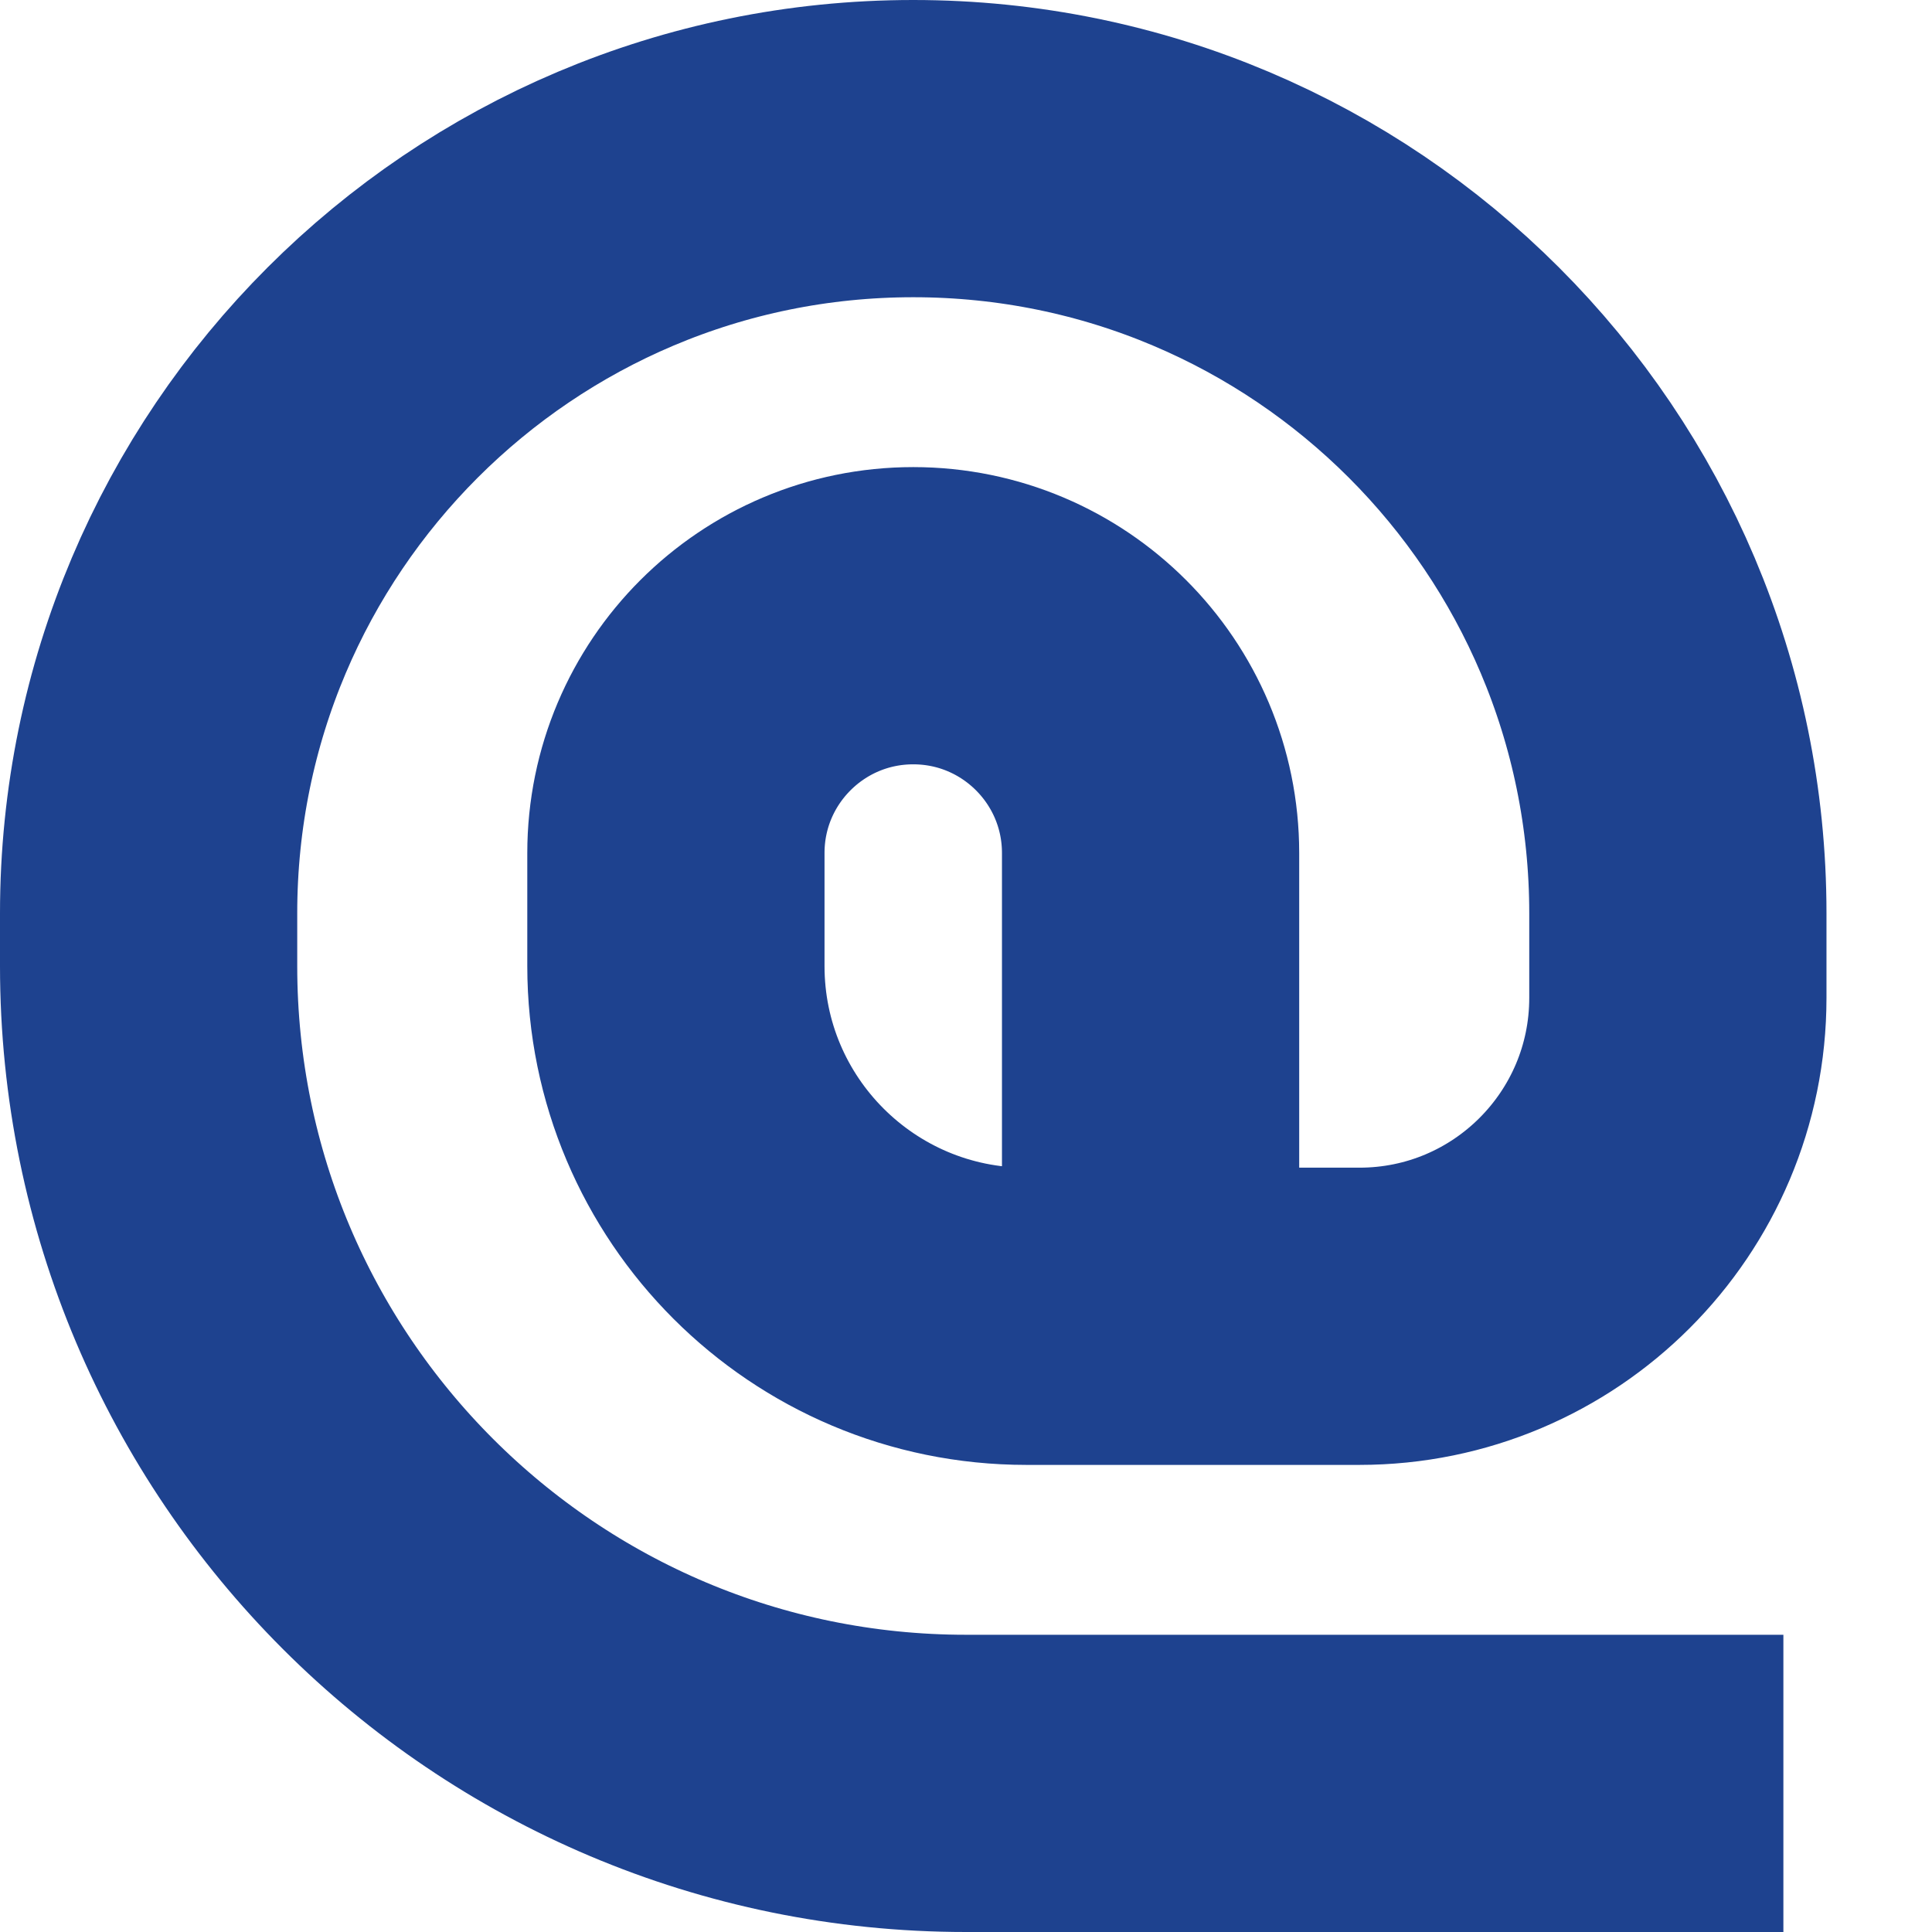 <svg width="13" height="13" viewBox="0 0 13 13" fill="none" xmlns="http://www.w3.org/2000/svg">
<path d="M7.742 8.857H6.906C5.604 8.857 4.548 7.802 4.548 6.5V5.74C4.548 4.858 5.263 4.143 6.145 4.143V4.143C7.027 4.143 7.742 4.858 7.742 5.74V8.857ZM7.742 8.857H9.147C10.331 8.857 11.29 7.898 11.29 6.714V6.145C11.29 3.304 8.987 1 6.145 1V1C3.304 1 1 3.304 1 6.145V6.5C1 9.538 3.462 12 6.5 12V12H12" stroke="#1E428F" stroke-width="2"/>
</svg>
